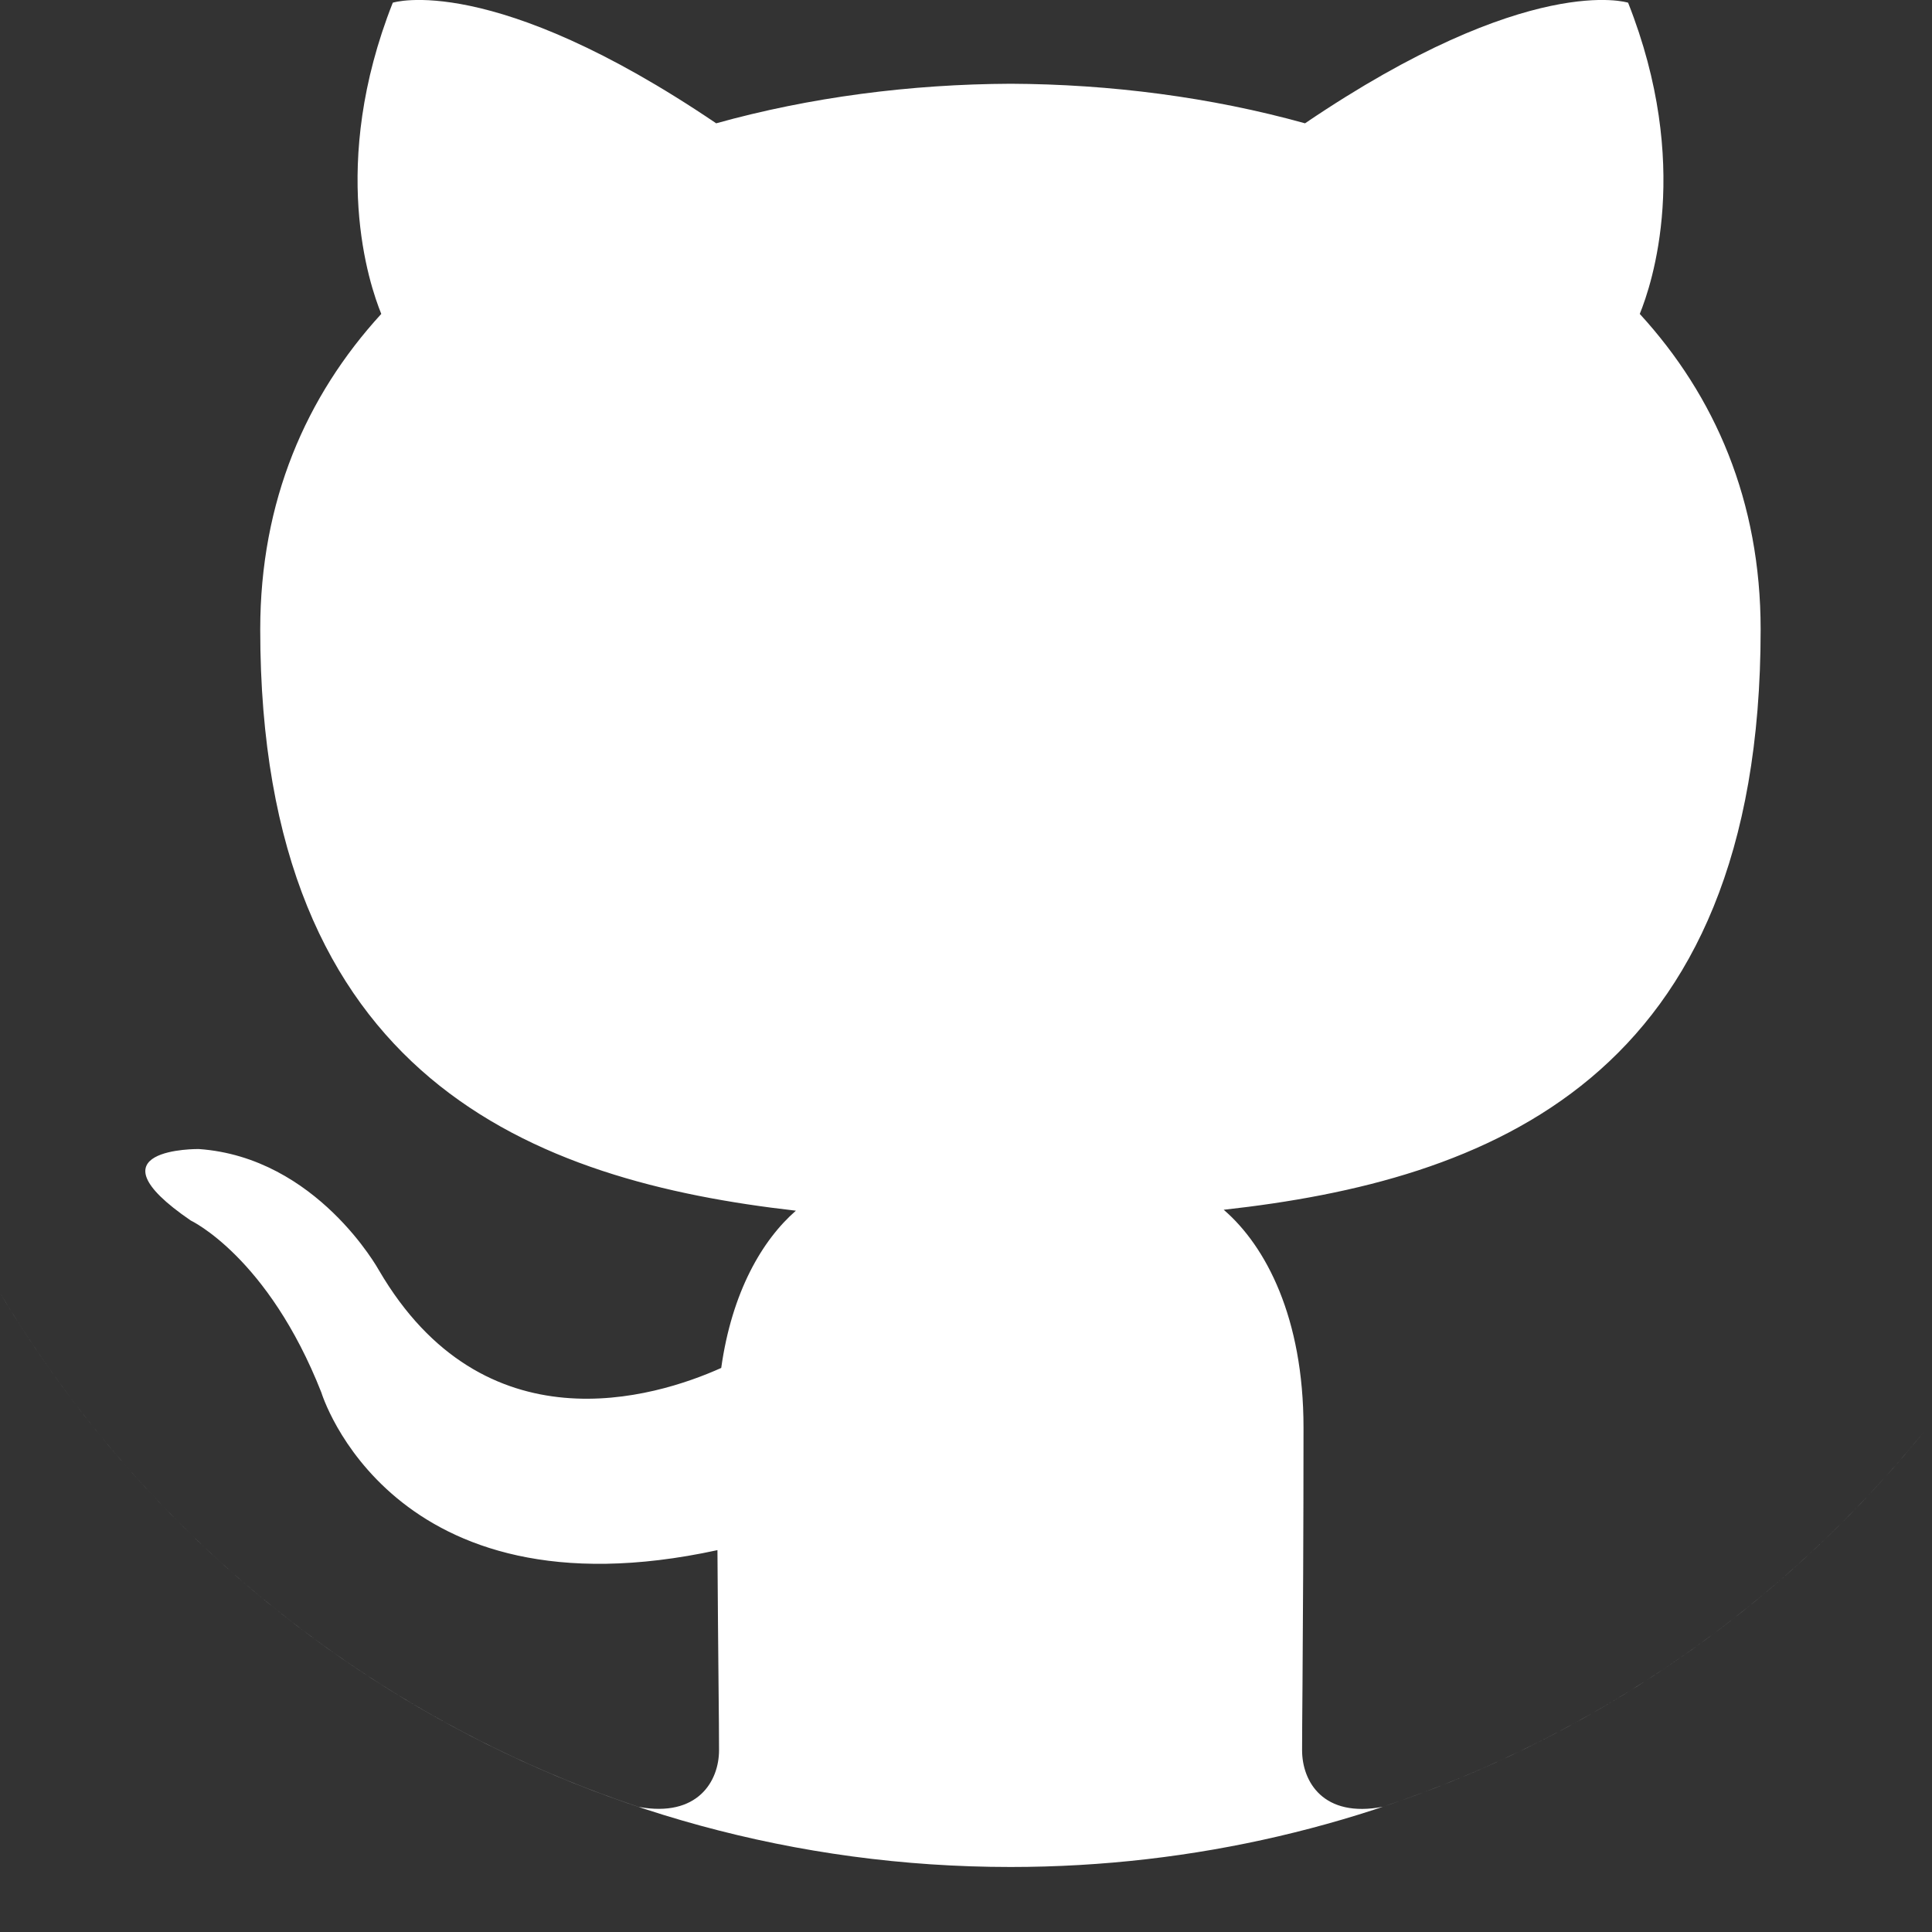 <svg width="23" height="23" viewBox="0 0 23 23" fill="none" xmlns="http://www.w3.org/2000/svg">
<rect x="0" y="0" width="23" height="23" fill="#333333" stroke="none"/>
<path d="M0 15.39C1.704 18.245 4.396 20.443 7.605 21.511C8.305 21.639 8.56 21.206 8.56 20.835C8.56 20.681 8.558 20.41 8.554 20.046C8.55 19.625 8.545 19.081 8.541 18.454C4.647 19.3 3.826 16.578 3.826 16.578C3.189 14.961 2.271 14.53 2.271 14.53C1 13.661 2.367 13.679 2.367 13.679C3.772 13.778 4.511 15.122 4.511 15.122C5.76 17.261 7.789 16.643 8.586 16.285C8.713 15.38 9.074 14.763 9.475 14.413C6.366 14.06 3.098 12.859 3.098 7.494C3.098 5.966 3.643 4.716 4.539 3.737C4.395 3.383 3.914 1.96 4.676 0.032C4.676 0.032 5.851 -0.344 8.526 1.468C9.642 1.157 10.84 1.002 12.031 0.997C13.219 1.002 14.418 1.157 15.536 1.468C18.209 -0.344 19.382 0.032 19.382 0.032C20.146 1.96 19.665 3.383 19.521 3.737C20.418 4.716 20.96 5.966 20.96 7.494C20.96 12.873 17.687 14.056 14.568 14.402C15.071 14.835 15.518 15.689 15.518 16.995C15.518 18.247 15.511 19.336 15.506 20.058C15.503 20.416 15.501 20.683 15.501 20.835C15.501 21.21 15.753 21.646 16.464 21.509C19.02 20.656 21.247 19.087 22.909 17.039C20.342 20.203 16.422 22.226 12.03 22.226C6.917 22.226 2.443 19.484 0 15.39Z" fill="white"/>
</svg>
